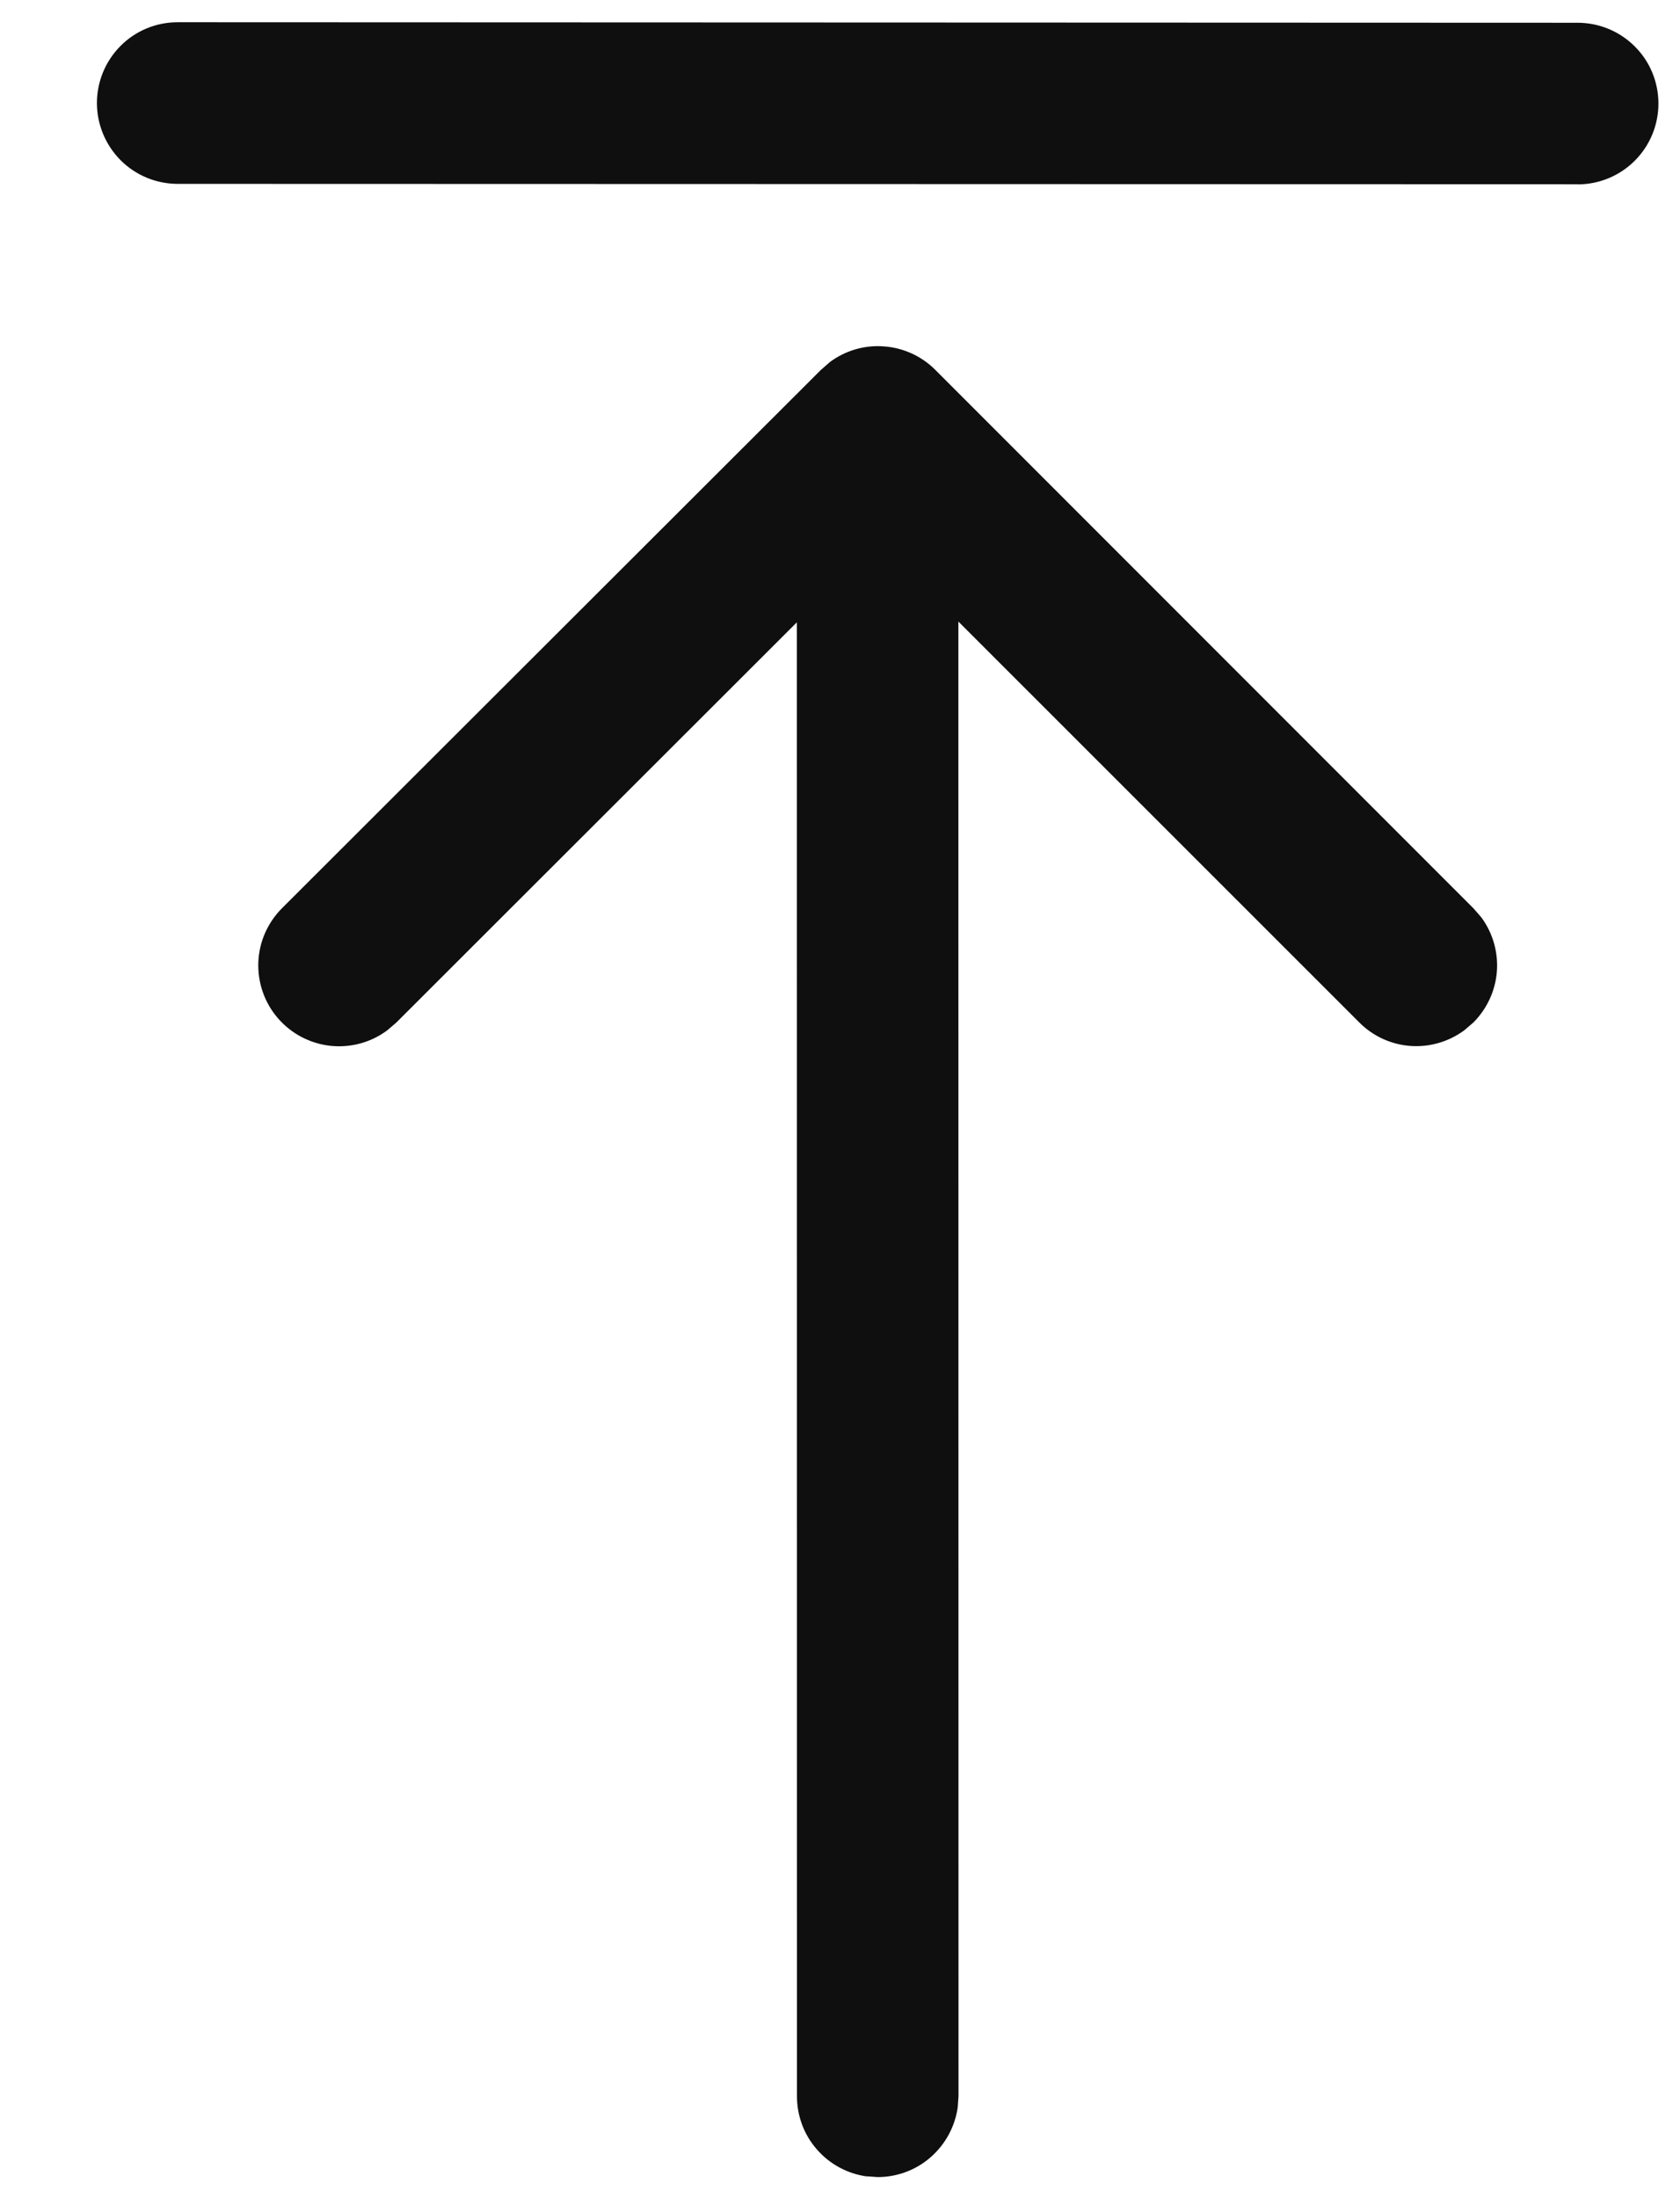 <svg width="13" height="17" viewBox="0 0 13 17" fill="none" xmlns="http://www.w3.org/2000/svg">
<path d="M12.208 1.426C12.374 1.426 12.533 1.36 12.65 1.243C12.768 1.125 12.833 0.966 12.833 0.801C12.833 0.635 12.768 0.476 12.65 0.359C12.533 0.242 12.374 0.176 12.208 0.176L1.375 0.172C1.209 0.172 1.05 0.237 0.933 0.355C0.816 0.472 0.75 0.631 0.75 0.797C0.75 0.962 0.816 1.121 0.933 1.239C1.05 1.356 1.209 1.422 1.375 1.422L12.208 1.425V1.426ZM6.707 16.831L6.792 16.837C6.943 16.837 7.089 16.782 7.202 16.683C7.316 16.583 7.39 16.446 7.411 16.297L7.417 16.212L7.416 4.807L10.518 7.907C10.623 8.013 10.764 8.078 10.913 8.089C11.062 8.1 11.21 8.057 11.331 7.968L11.402 7.907C11.507 7.801 11.572 7.661 11.583 7.512C11.594 7.363 11.551 7.214 11.462 7.094L11.401 7.024L7.237 2.86C7.131 2.754 6.991 2.69 6.841 2.679C6.692 2.667 6.544 2.71 6.423 2.799L6.353 2.86L2.183 7.023C2.071 7.135 2.005 7.284 1.999 7.442C1.993 7.6 2.047 7.755 2.15 7.874C2.253 7.994 2.398 8.07 2.555 8.088C2.712 8.105 2.87 8.063 2.997 7.968L3.067 7.908L6.166 4.813L6.167 16.212C6.167 16.363 6.221 16.509 6.321 16.623C6.42 16.737 6.557 16.811 6.707 16.832L6.792 16.837L6.707 16.832V16.831Z" fill="#0F0F0F"/>
</svg>
